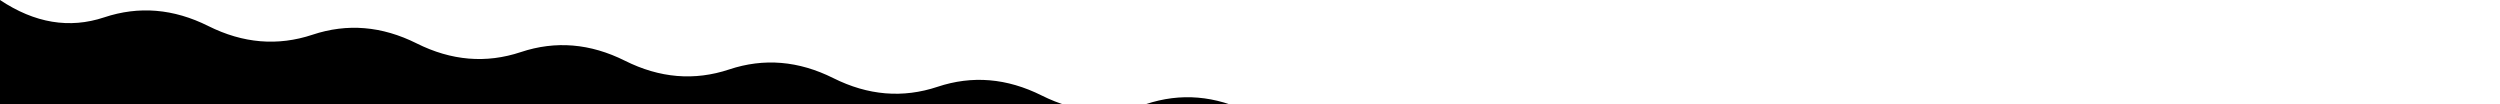 <svg width="1440" height="60" viewBox="0 0 1440 60" fill="none" xmlns="http://www.w3.org/2000/svg">
  <path d="M0,0 Q30,20 60,10 Q90,0 120,15 Q150,30 180,20 Q210,10 240,25 Q270,40 300,30 Q330,20 360,35 Q390,50 420,40 Q450,30 480,45 Q510,60 540,50 Q570,40 600,55 Q630,70 660,60 Q690,50 720,65 Q750,80 780,70 Q810,60 840,75 Q870,90 900,80 Q930,70 960,85 Q990,100 1020,90 Q1050,80 1080,95 Q1110,110 1140,100 Q1170,90 1200,105 Q1230,120 1260,110 Q1290,100 1320,115 Q1350,130 1380,120 Q1410,110 1440,125 L1440,60 L0,60 Z" fill="black"/>
</svg>
